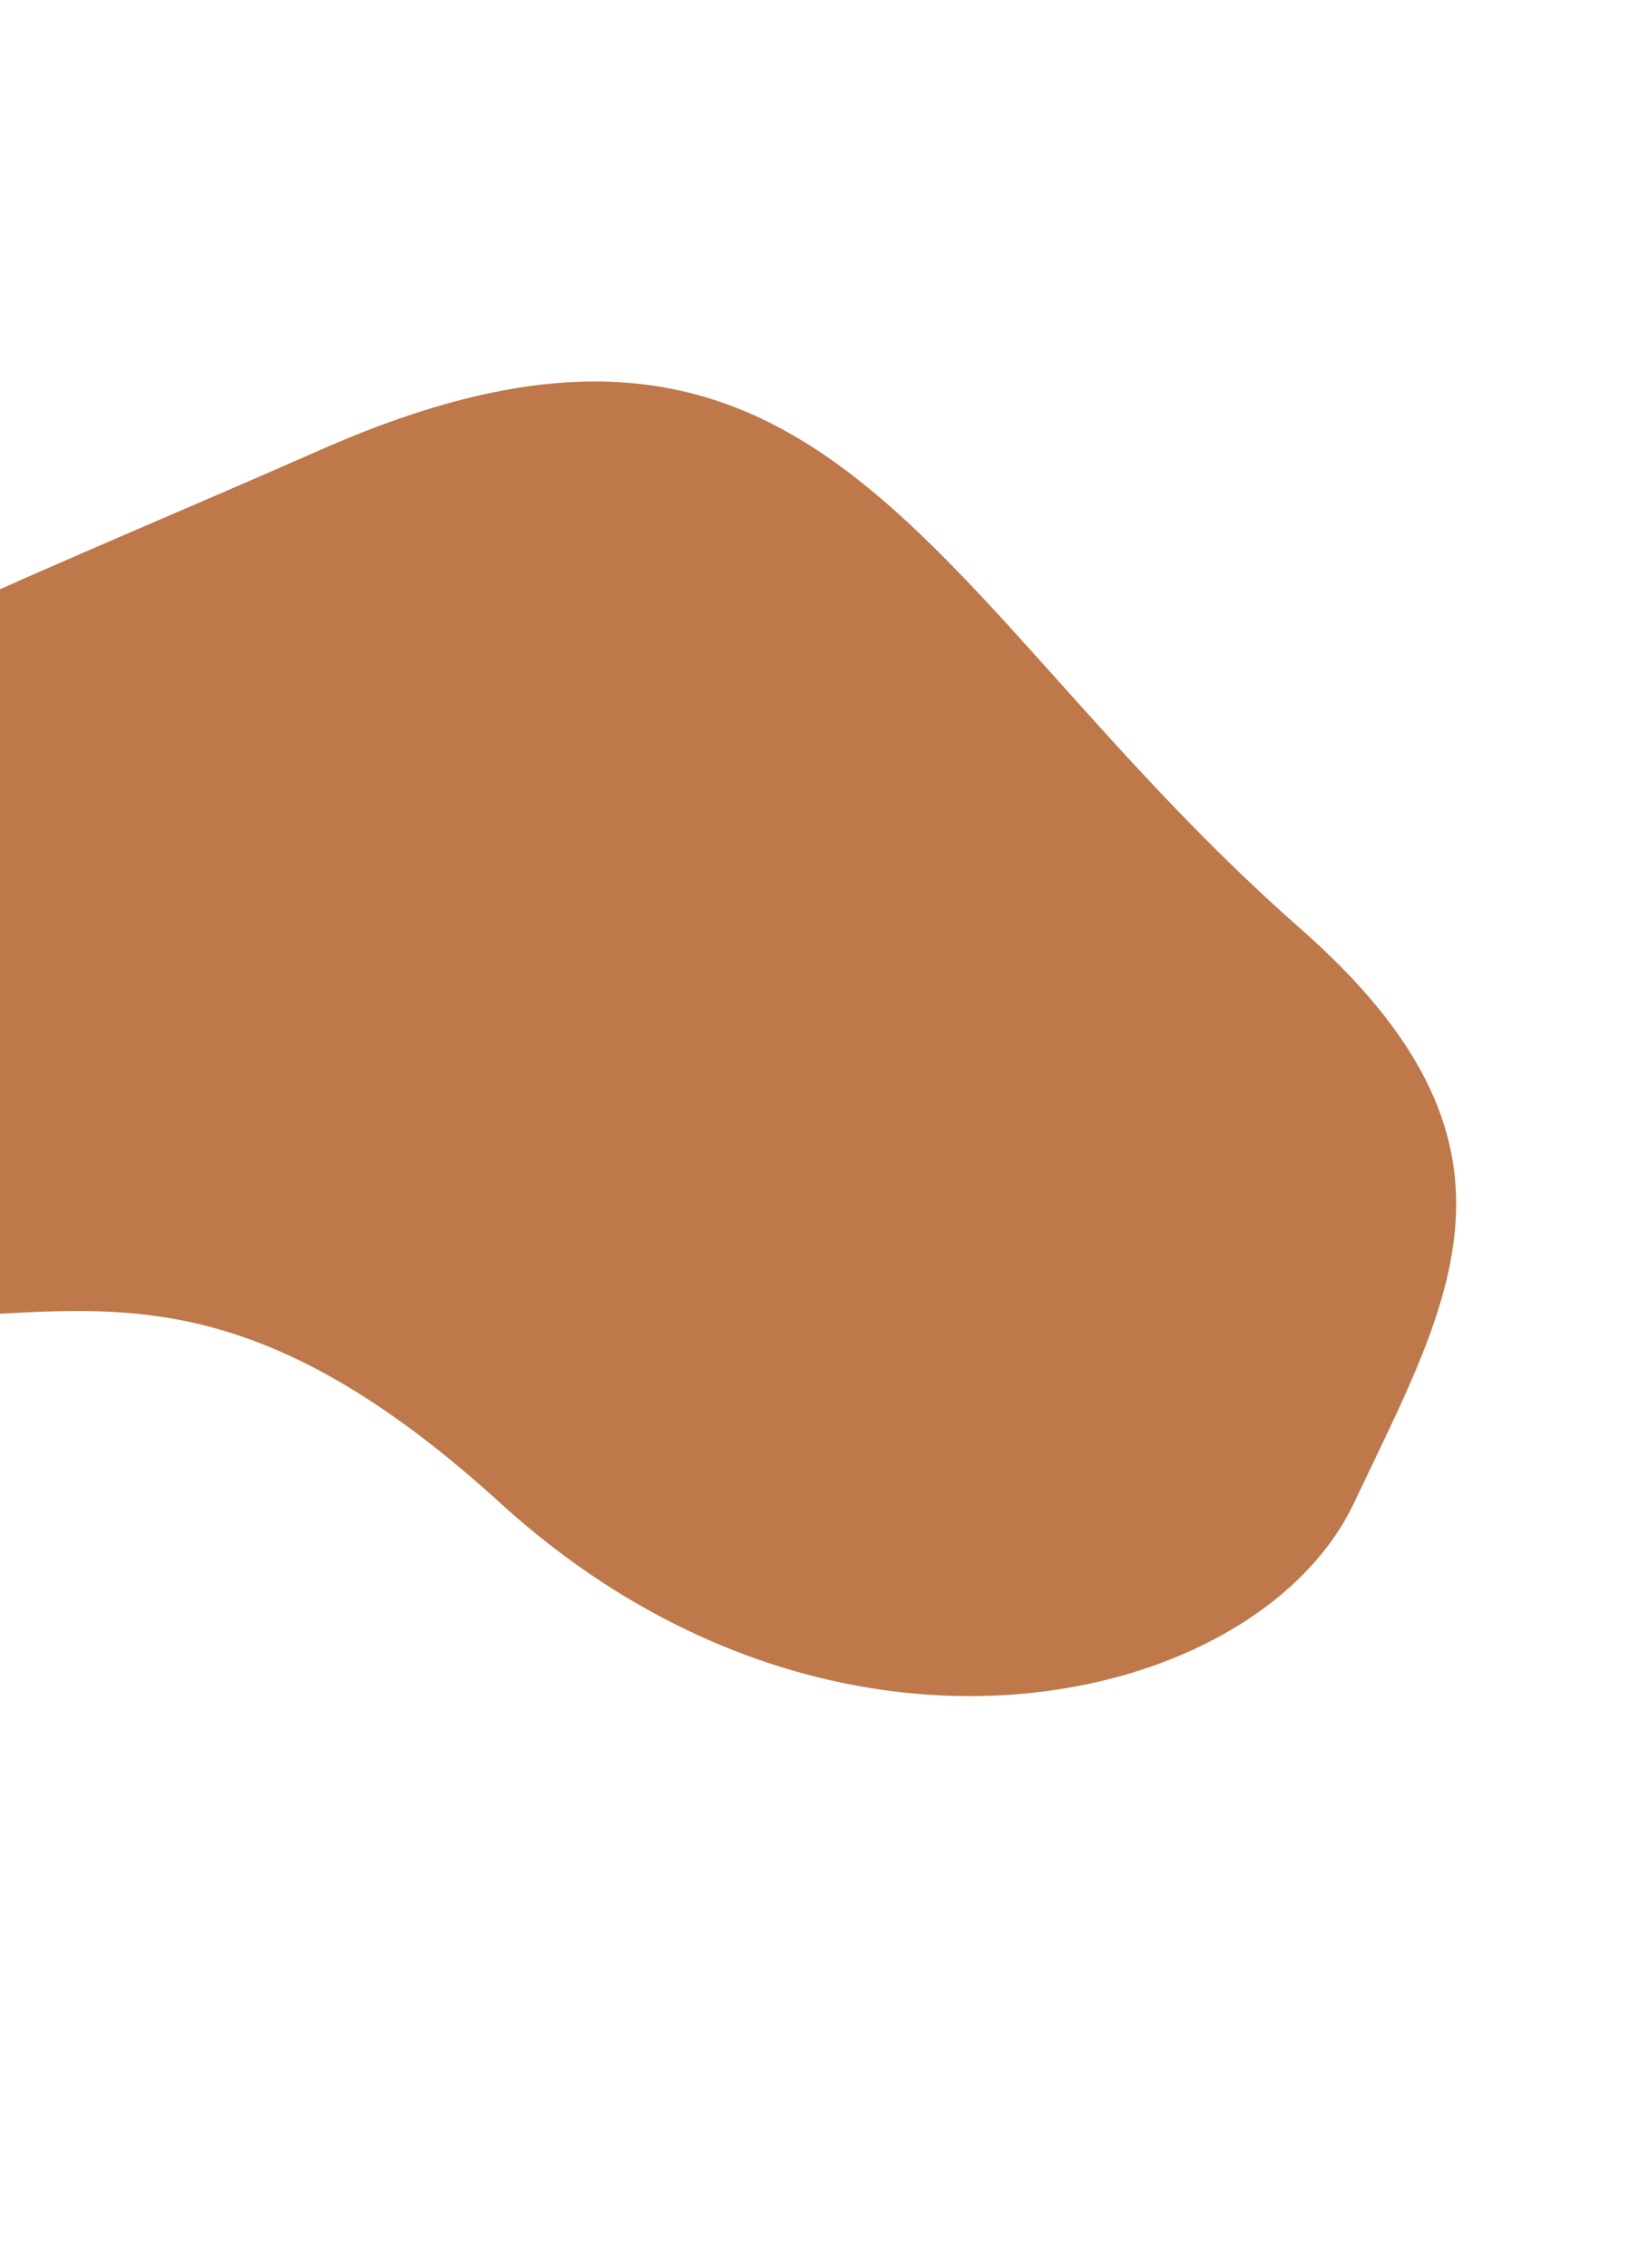 <svg width="462" height="643" viewBox="0 0 462 643" fill="none" xmlns="http://www.w3.org/2000/svg">
<path d="M368.794 263.227C438.5 324.5 411.5 368 384 426.057C356.5 484.114 236.924 512.608 141.876 426.057C23.065 317.868 -9.496 419.429 -124.332 338.316C-239.168 257.204 -52.904 190.958 90.996 127.48C234.897 64.002 261.867 169.236 368.794 263.227Z" fill="#BE784A"/>
</svg>
